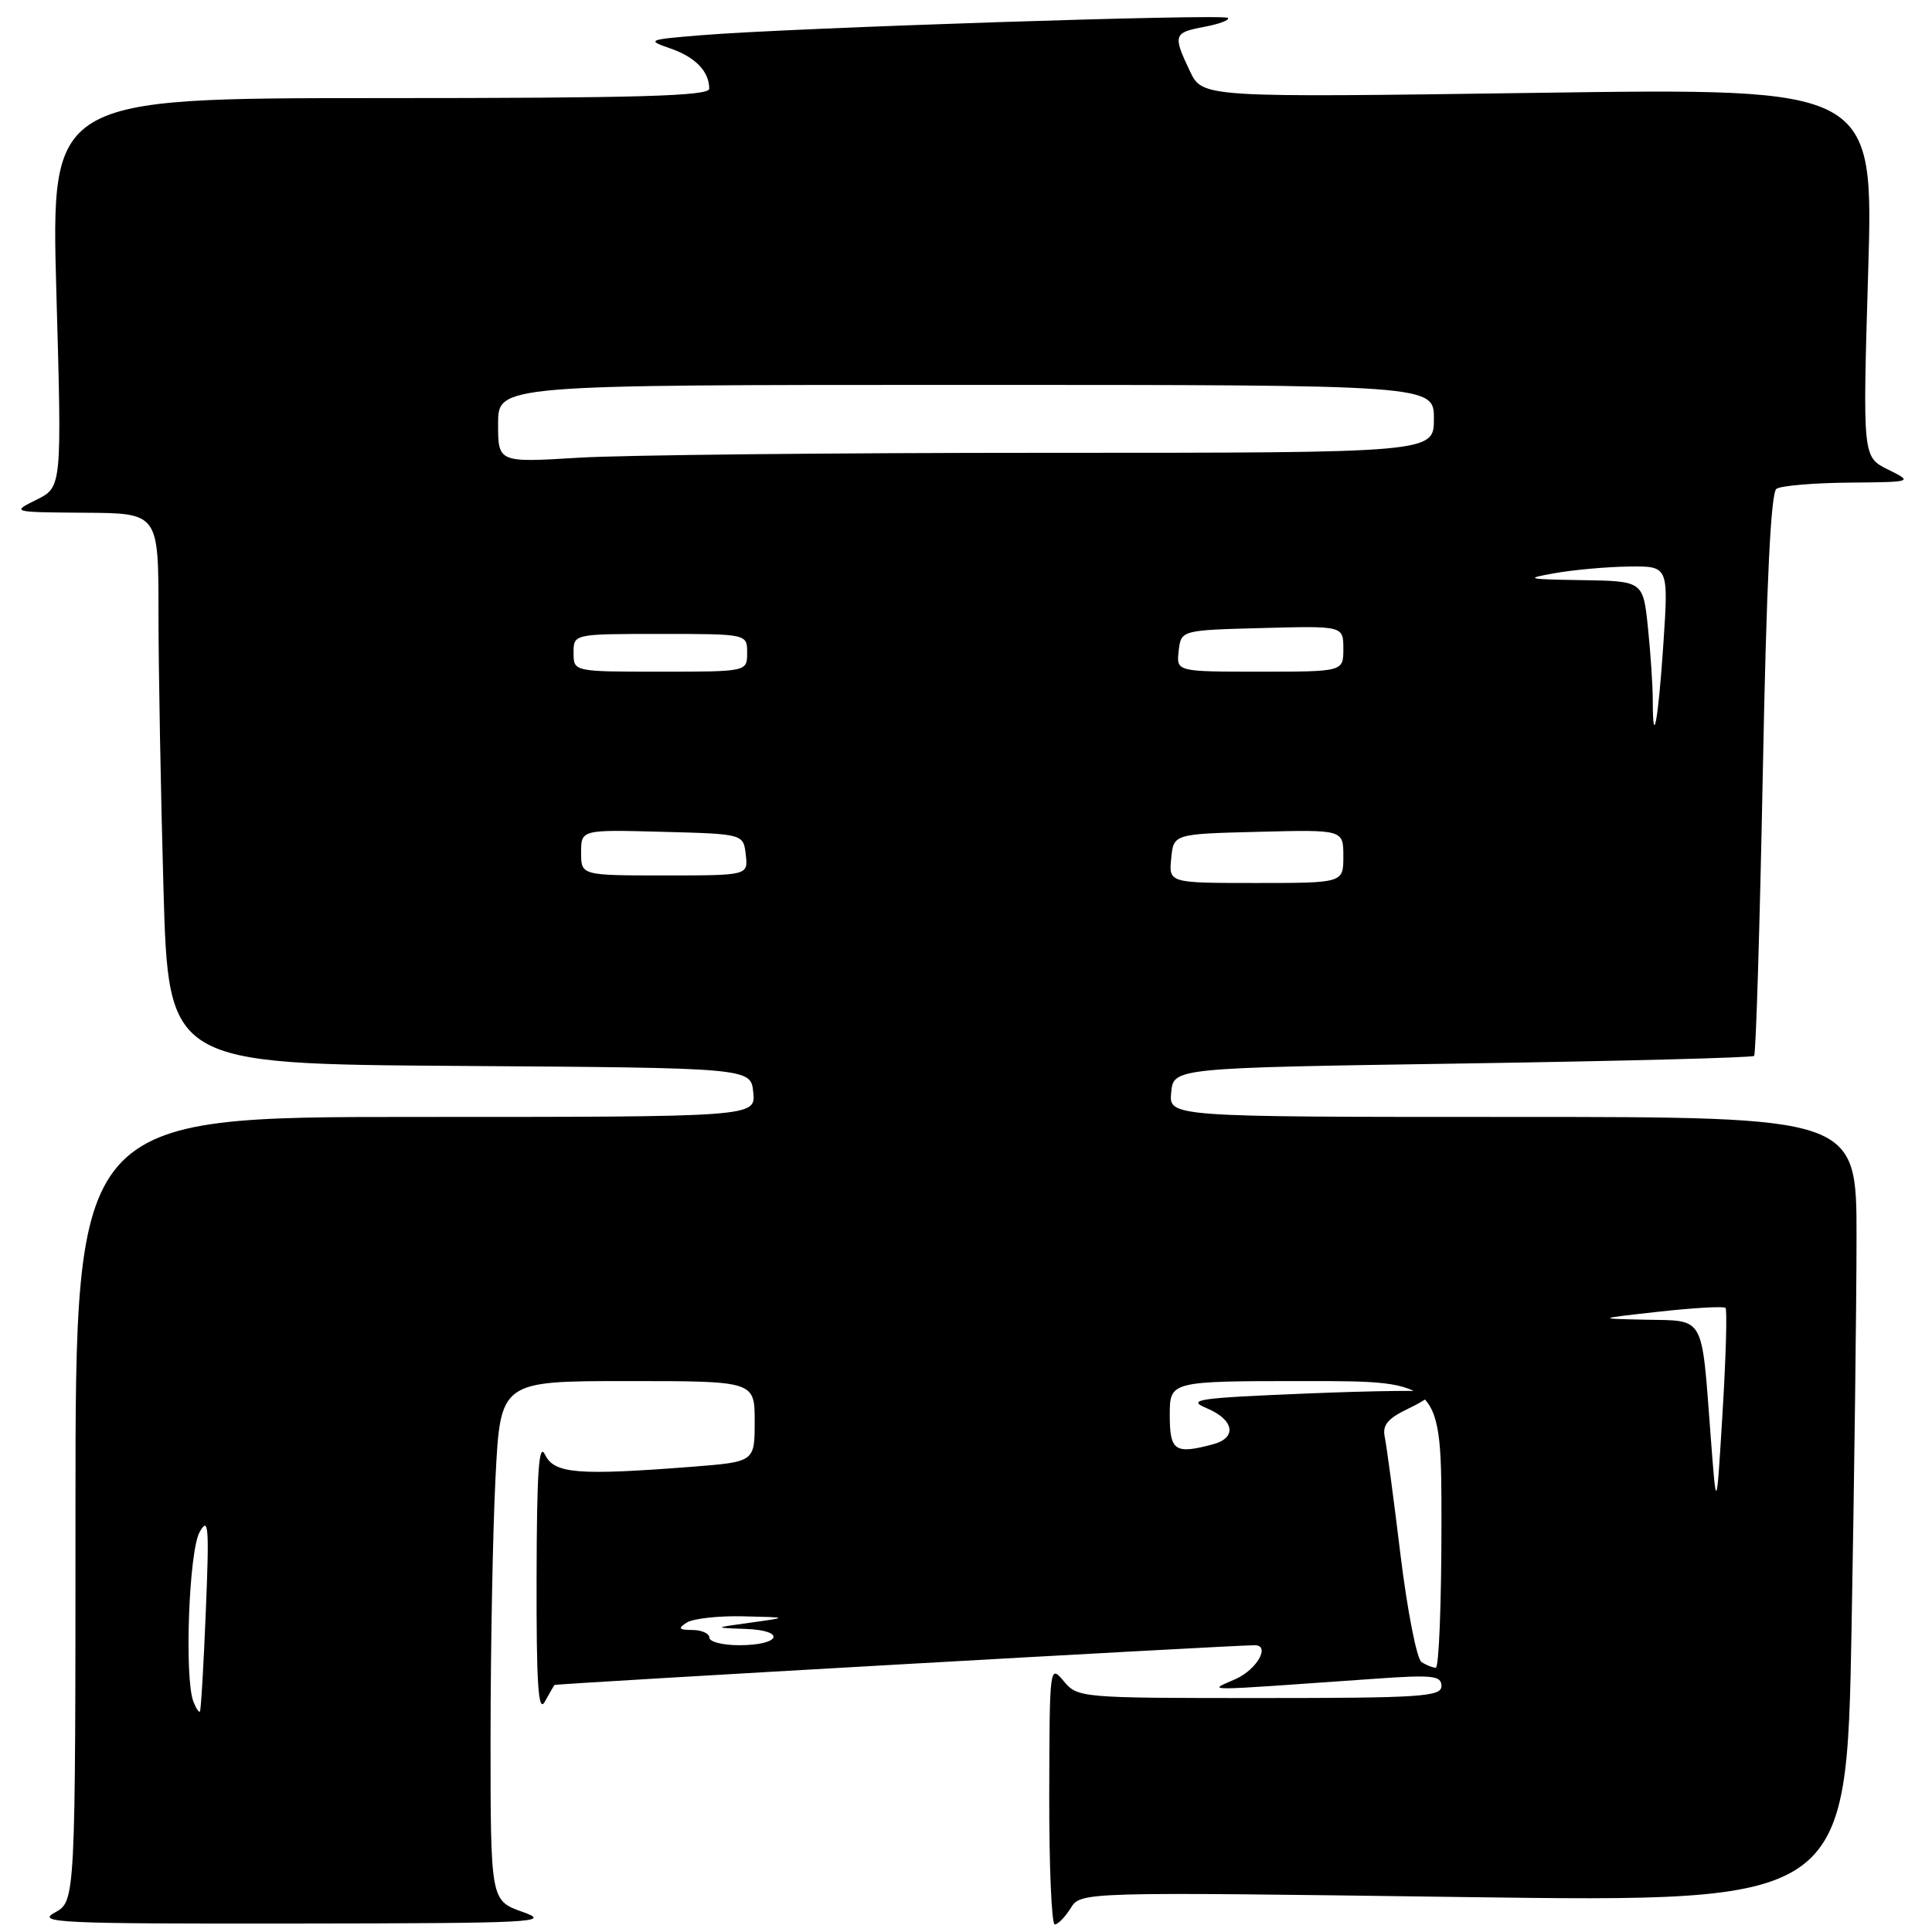 <?xml version="1.0" encoding="UTF-8" standalone="no"?>
<!DOCTYPE svg PUBLIC "-//W3C//DTD SVG 1.1//EN" "http://www.w3.org/Graphics/SVG/1.1/DTD/svg11.dtd" >
<svg xmlns="http://www.w3.org/2000/svg" xmlns:xlink="http://www.w3.org/1999/xlink" version="1.1" viewBox="0 0 256 256">
 <g >
 <path fill="currentColor"
d=" M 69.25 253.34 C 65.00 251.83 65.00 251.83 65.00 230.17 C 65.01 218.25 65.30 202.76 65.66 195.75 C 66.31 183.00 66.31 183.00 83.15 183.00 C 100.00 183.00 100.00 183.00 100.00 188.35 C 100.00 193.70 100.00 193.70 91.75 194.35 C 76.52 195.53 73.44 195.28 72.22 192.75 C 71.40 191.04 71.13 194.96 71.10 209.00 C 71.07 223.14 71.32 227.03 72.18 225.50 C 72.79 224.40 73.37 223.40 73.46 223.27 C 73.59 223.09 163.12 218.01 166.25 218.00 C 168.36 218.00 166.58 221.19 163.75 222.47 C 160.12 224.12 158.16 224.13 182.25 222.44 C 189.84 221.90 191.00 222.03 191.00 223.41 C 191.00 224.82 188.26 225.00 166.91 225.00 C 143.15 225.00 142.79 224.97 140.94 222.75 C 139.09 220.53 139.07 220.74 139.03 237.75 C 139.01 247.24 139.34 255.00 139.76 255.00 C 140.18 255.00 141.13 254.03 141.87 252.84 C 143.22 250.68 143.22 250.68 193.95 251.37 C 244.67 252.06 244.67 252.06 245.34 215.87 C 245.70 195.96 246.00 172.55 246.00 163.84 C 246.00 148.00 246.00 148.00 200.44 148.00 C 154.87 148.00 154.87 148.00 155.19 144.75 C 155.50 141.50 155.50 141.50 193.75 140.92 C 214.78 140.60 232.19 140.15 232.43 139.91 C 232.67 139.67 233.18 122.83 233.58 102.49 C 234.06 77.32 234.64 65.27 235.39 64.77 C 236.00 64.36 240.32 63.99 245.00 63.95 C 253.50 63.87 253.50 63.87 250.16 62.21 C 246.81 60.55 246.81 60.55 247.54 36.11 C 248.27 11.67 248.27 11.67 203.80 12.30 C 159.34 12.93 159.34 12.93 157.67 9.43 C 155.39 4.64 155.49 4.32 159.60 3.55 C 161.58 3.18 162.98 2.65 162.70 2.37 C 162.15 1.81 104.80 3.69 93.00 4.66 C 85.82 5.24 85.64 5.32 88.80 6.41 C 92.12 7.55 93.96 9.44 93.98 11.75 C 94.00 12.73 84.62 13.00 50.37 13.00 C 6.75 13.00 6.75 13.00 7.47 38.77 C 8.20 64.54 8.20 64.54 4.85 66.21 C 1.50 67.87 1.50 67.87 11.25 67.94 C 21.00 68.00 21.00 68.00 21.00 81.25 C 21.00 88.54 21.30 104.96 21.66 117.74 C 22.32 140.98 22.32 140.98 60.91 141.24 C 99.50 141.50 99.50 141.50 99.81 144.75 C 100.13 148.00 100.13 148.00 55.06 148.00 C 10.00 148.00 10.00 148.00 10.00 199.97 C 10.00 251.94 10.00 251.94 7.25 253.43 C 4.77 254.77 7.87 254.92 39.00 254.88 C 70.96 254.84 73.19 254.73 69.25 253.34 Z  M 25.62 225.46 C 24.42 222.32 25.03 205.58 26.44 203.03 C 27.63 200.87 27.74 202.20 27.27 213.53 C 26.98 220.66 26.63 226.63 26.49 226.79 C 26.36 226.95 25.97 226.36 25.62 225.46 Z  M 188.36 220.23 C 187.73 219.83 186.48 213.43 185.57 206.00 C 184.67 198.57 183.73 191.57 183.49 190.42 C 183.15 188.82 183.88 187.95 186.65 186.63 C 188.63 185.69 190.04 184.70 189.78 184.45 C 189.52 184.19 182.01 184.28 173.08 184.65 C 158.55 185.25 157.17 185.45 159.93 186.61 C 163.53 188.13 163.95 190.51 160.75 191.37 C 155.67 192.73 155.00 192.28 155.00 187.50 C 155.00 183.00 155.00 183.00 173.00 183.00 C 191.00 183.00 191.00 183.00 191.00 202.00 C 191.00 212.45 190.66 220.99 190.25 220.98 C 189.84 220.98 188.99 220.64 188.36 220.23 Z  M 94.00 217.00 C 94.00 216.45 92.99 215.99 91.75 215.98 C 89.93 215.97 89.79 215.78 91.00 215.00 C 91.83 214.47 95.20 214.09 98.50 214.17 C 104.50 214.31 104.50 214.31 99.50 215.00 C 94.50 215.69 94.50 215.69 98.81 215.84 C 104.23 216.04 103.44 218.00 97.94 218.00 C 95.77 218.00 94.00 217.55 94.00 217.00 Z  M 226.65 190.00 C 225.45 174.15 225.94 175.02 218.14 174.87 C 211.50 174.73 211.50 174.73 219.85 173.80 C 224.45 173.29 228.40 173.07 228.64 173.30 C 228.87 173.54 228.70 179.75 228.25 187.12 C 227.44 200.50 227.44 200.50 226.65 190.00 Z  M 155.19 113.75 C 155.50 110.50 155.50 110.50 166.75 110.22 C 178.00 109.93 178.00 109.93 178.00 113.47 C 178.00 117.00 178.00 117.00 166.44 117.00 C 154.87 117.00 154.87 117.00 155.19 113.75 Z  M 77.00 112.97 C 77.00 109.93 77.00 109.93 87.75 110.22 C 98.50 110.50 98.50 110.50 98.82 113.25 C 99.13 116.00 99.13 116.00 88.07 116.00 C 77.00 116.00 77.00 116.00 77.00 112.97 Z  M 219.00 92.81 C 219.00 90.88 218.71 86.53 218.36 83.15 C 217.72 77.00 217.72 77.00 209.61 76.87 C 202.27 76.76 201.93 76.67 206.00 75.95 C 208.47 75.51 212.88 75.11 215.80 75.07 C 221.09 75.00 221.09 75.00 220.41 85.25 C 219.73 95.51 219.00 99.43 219.00 92.81 Z  M 76.00 86.50 C 76.00 84.00 76.00 84.00 87.50 84.00 C 99.00 84.00 99.00 84.00 99.00 86.50 C 99.00 89.00 99.00 89.00 87.50 89.00 C 76.00 89.00 76.00 89.00 76.00 86.50 Z  M 156.18 86.25 C 156.50 83.50 156.50 83.50 167.25 83.22 C 178.00 82.93 178.00 82.93 178.00 85.97 C 178.00 89.00 178.00 89.00 166.93 89.00 C 155.87 89.00 155.87 89.00 156.18 86.25 Z  M 66.00 56.15 C 66.00 51.00 66.00 51.00 128.00 51.00 C 190.00 51.00 190.00 51.00 190.00 55.50 C 190.00 60.00 190.00 60.00 138.66 60.00 C 110.42 60.00 82.52 60.29 76.66 60.65 C 66.00 61.30 66.00 61.30 66.00 56.15 Z "/>
</g>
</svg>